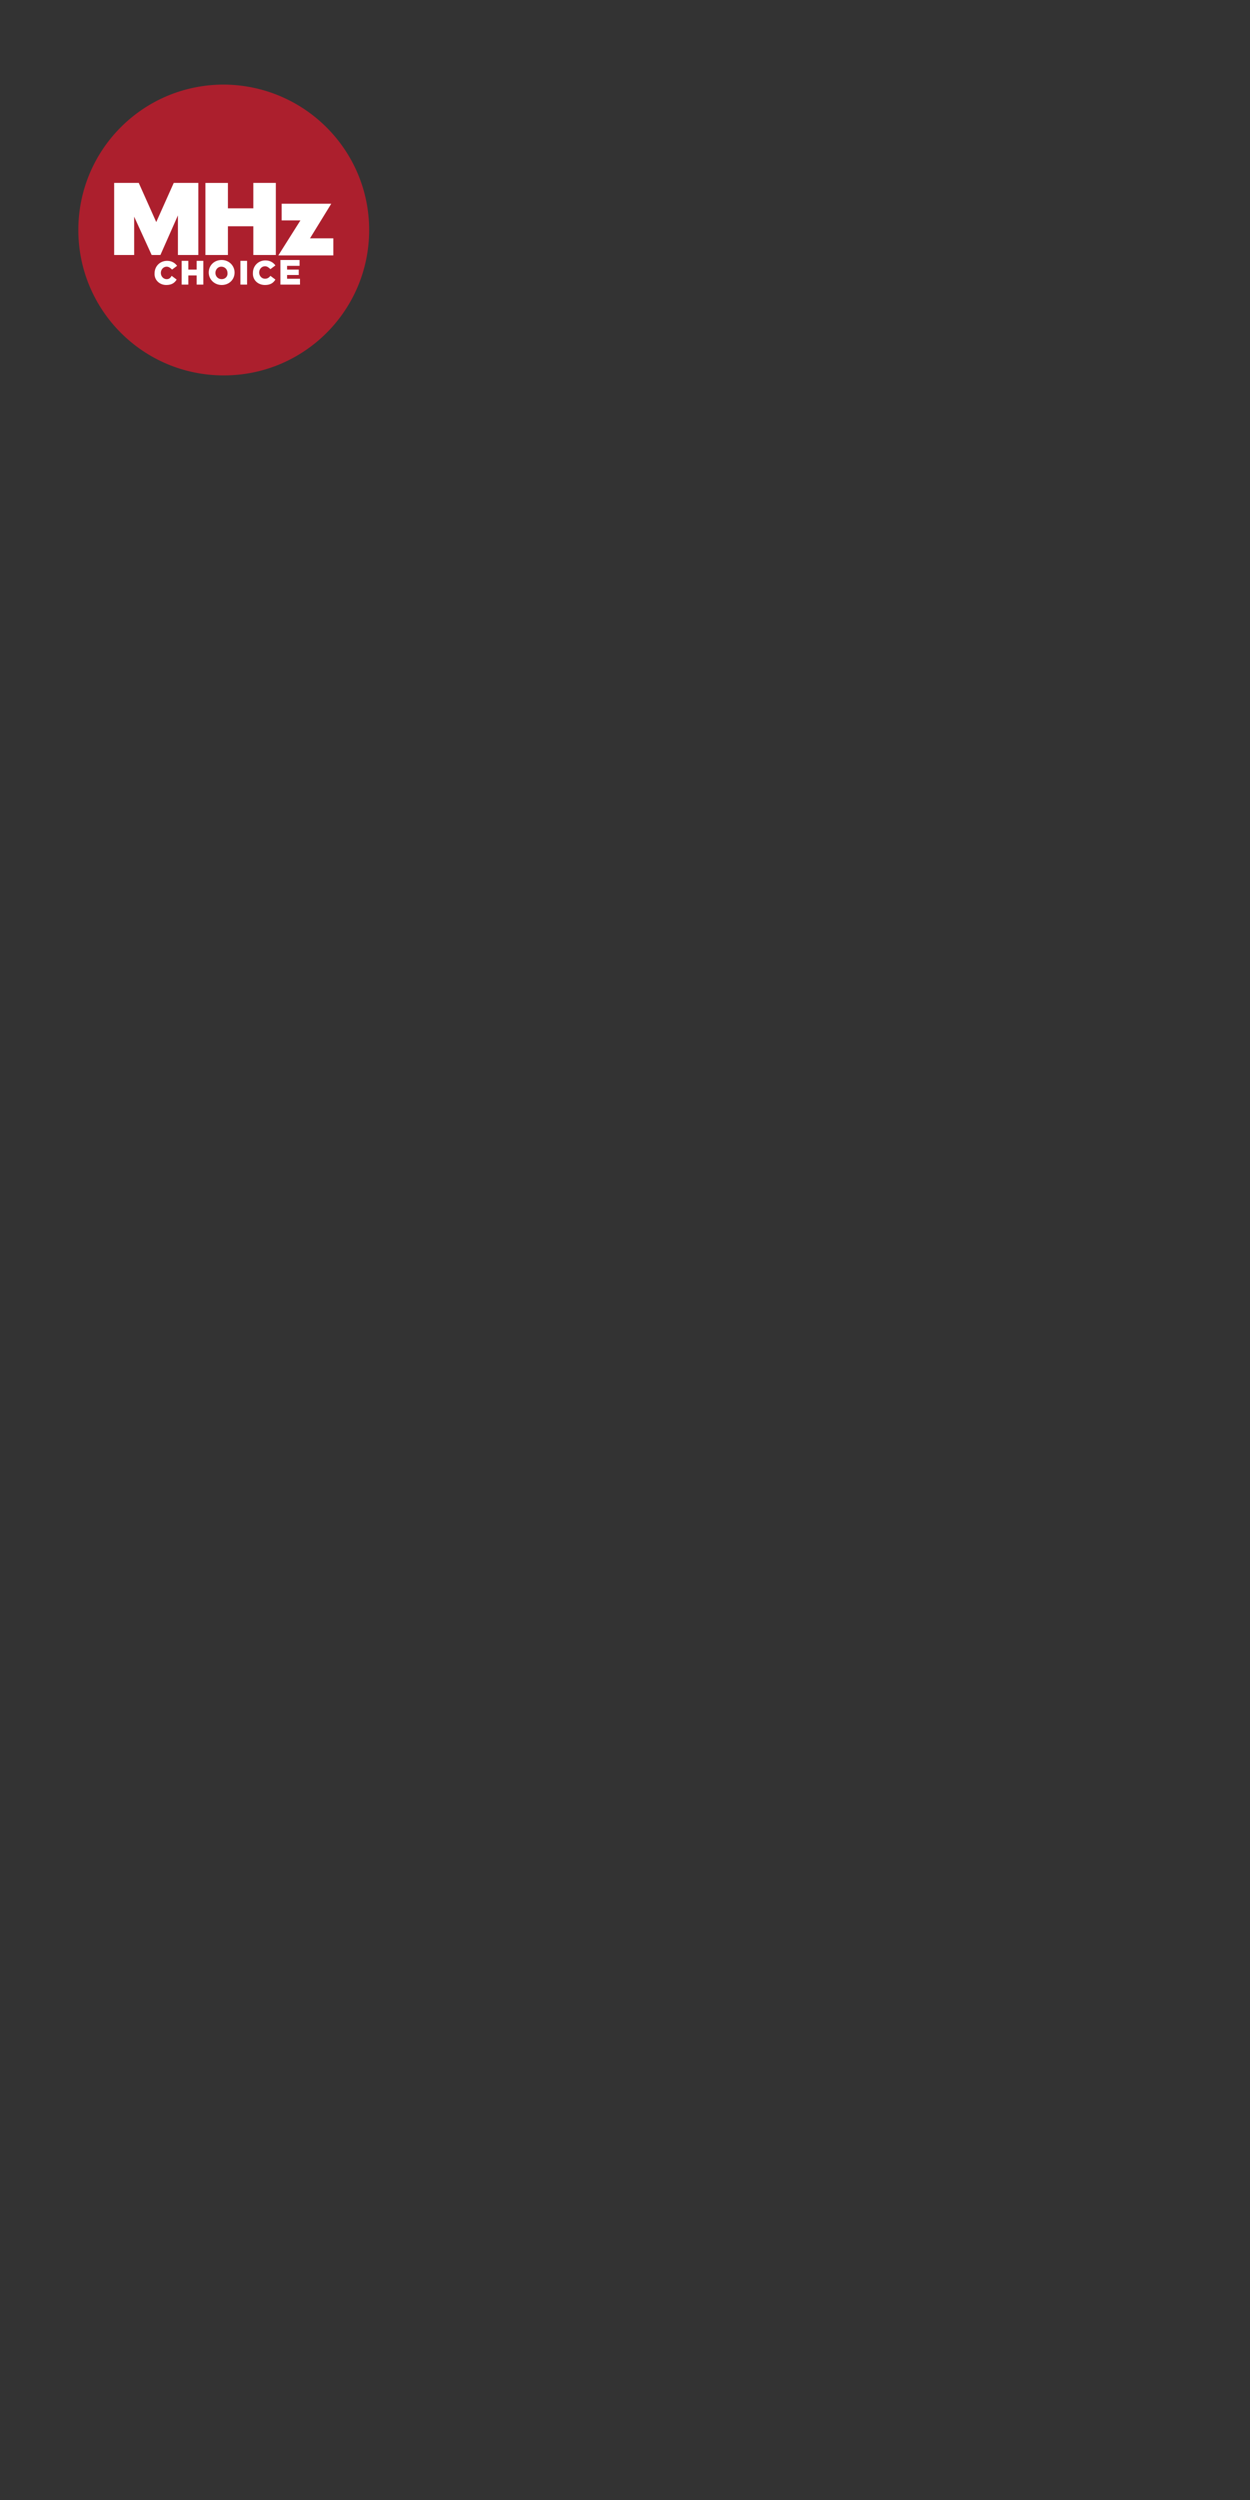 <svg id="Layer_1" xmlns="http://www.w3.org/2000/svg" xmlns:xlink="http://www.w3.org/1999/xlink" viewBox="0 0 300 600"><rect x="0" y="0" width="300" height="600" fill="#333333" stroke="none"/><style>.st0,.st1{clip-path:url(#SVGID_00000160168169538866923020000012624542277965538724_);fill:#ac1f2d}.st1{fill:#fff}</style><defs><path id="SVGID_1_" d="M18.4 14.5h75.3v83H18.4z"/></defs><clipPath id="SVGID_00000160182989569813473650000007302898846797572272_"><use xlink:href="#SVGID_1_" overflow="visible"/></clipPath><path d="M88.6 55.2c0 19.3-15.6 34.9-34.9 34.9-19.3 0-34.9-15.6-34.9-34.9s15.6-34.9 34.9-34.9C73 20.4 88.6 36 88.6 55.2" clip-path="url(#SVGID_00000160182989569813473650000007302898846797572272_)" fill="#ac1f2d"/><path d="M67.6 48.9v4h4.5l-5.3 8.4H80v-4.1h-5.6l5.1-8.3H67.6zm-25.9-5l-4.2 9.4-4.2-9.4h-5.9v17.3h4.8V52l4.2 9.2h2.1l4.2-9.5v9.5h4.9V43.9h-5.9zm19.1 0V50h-6.1v-6.1h-5.4v17.3h5.4v-6.9h6.1v6.9h5.4V43.9h-5.4zM67.3 68.3H72v-1.4h-3.1V66h2.8v-1.3h-2.8v-.9h3v-1.4h-4.6v5.9zm-3.7.1c1.3 0 2-.5 2.5-1.3l-1.2-.9c-.3.4-.7.7-1.3.7-.8 0-1.4-.7-1.4-1.5s.6-1.5 1.4-1.5c.5 0 .9.3 1.3.7l1.2-.9c-.5-.7-1.3-1.2-2.4-1.2-1.7 0-3 1.3-3 3-.1 1.7 1.2 2.9 2.9 2.9m-5.9-.1h1.6v-5.7h-1.6v5.7zM53.2 67c-.9 0-1.5-.7-1.5-1.5s.6-1.5 1.4-1.5c.9 0 1.5.7 1.5 1.5.1.8-.5 1.5-1.4 1.5m0 1.4c1.8 0 3.1-1.3 3.1-3 0-1.6-1.3-3-3.1-3s-3.1 1.3-3.1 3 1.4 3 3.1 3m-9.6-.1h1.6v-2.2h2v2.2h1.6v-5.7h-1.6v2.1h-2v-2.1h-1.6v5.7zm-3.7.1c1.3 0 2-.5 2.5-1.3l-1.2-.9c-.3.5-.6.8-1.2.8-.8 0-1.4-.7-1.4-1.5S39.2 64 40 64c.5 0 .9.3 1.3.7l1.2-.9c-.5-.7-1.3-1.2-2.4-1.2-1.7 0-3 1.3-3 3-.1 1.6 1.2 2.8 2.8 2.8" clip-path="url(#SVGID_00000160182989569813473650000007302898846797572272_)" fill="#fff"/></svg>